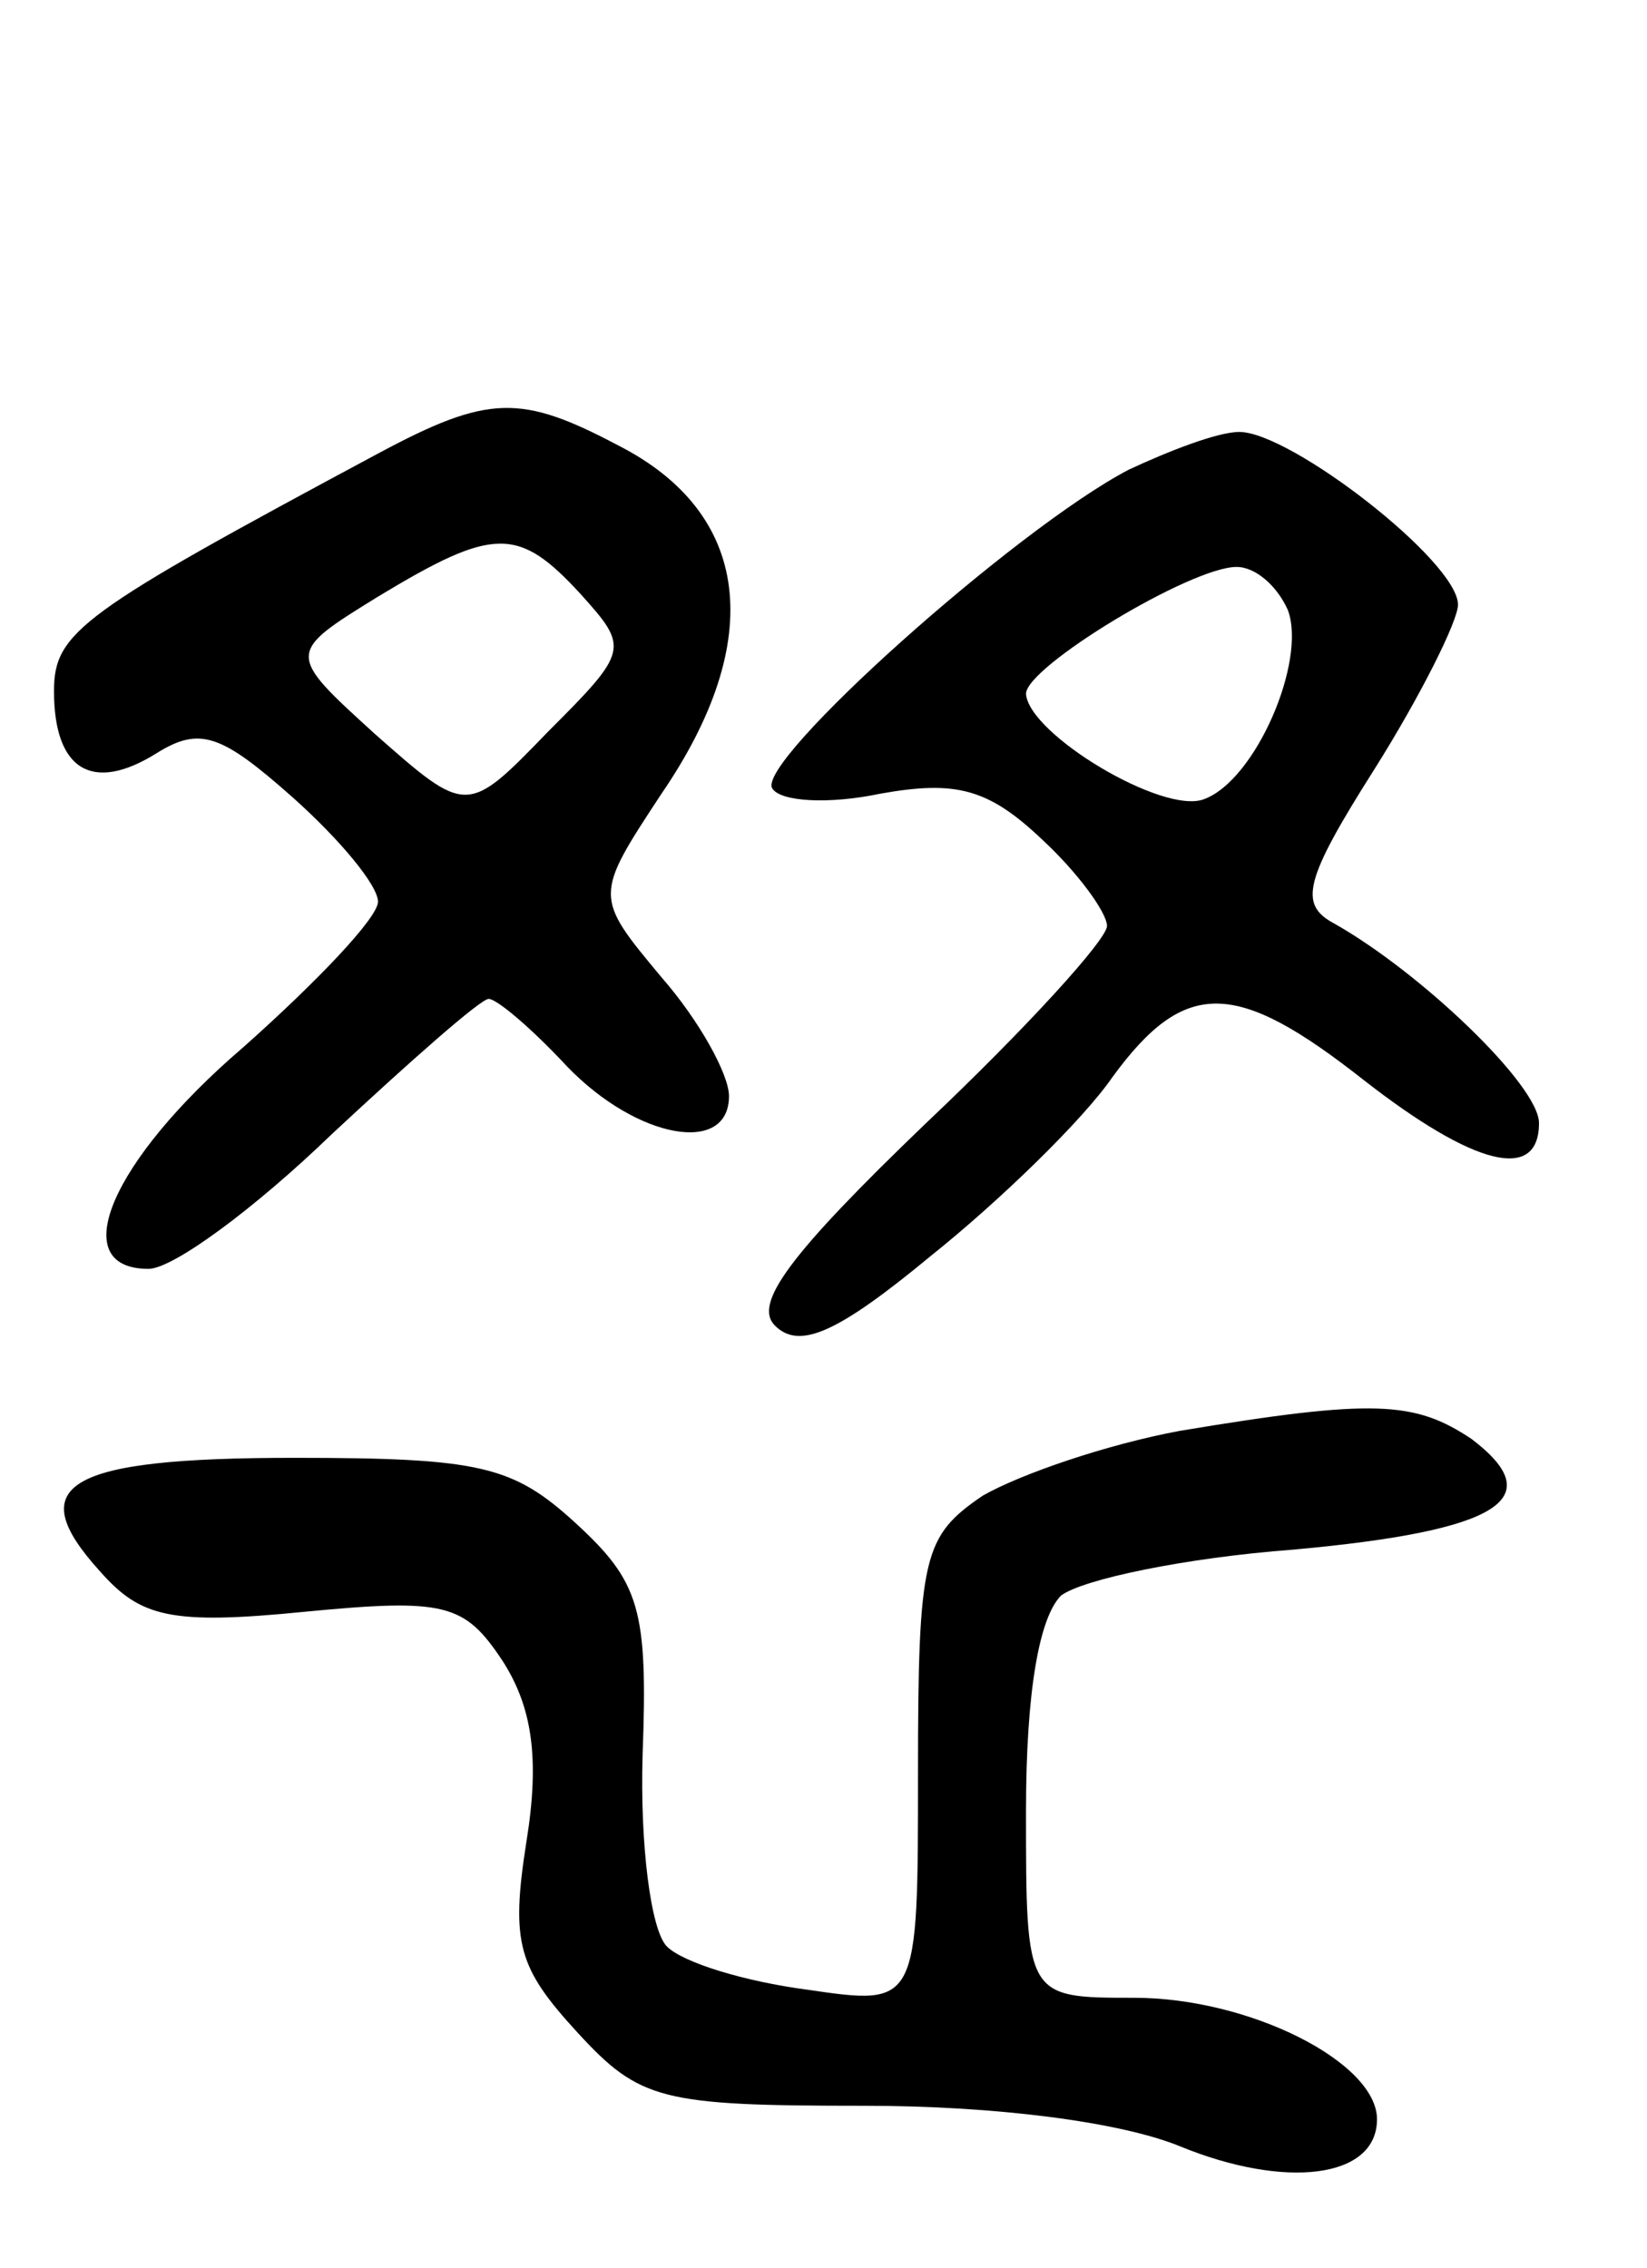 <svg version="1.0" xmlns="http://www.w3.org/2000/svg"
 width="61pt" height="84pt" viewBox="0 0 61 84"
 preserveAspectRatio="xMidYMid meet">
<g transform="translate(0,84) scale(0.1,-0.1)"
fill="#000000" stroke="none">
<path d="M140 672 c-110 -59 -120 -66 -120 -88 0 -29 14 -38 38 -23 16 10 24
7 50 -16 18 -16 32 -33 32 -39 0 -6 -23 -30 -50 -54 -49 -42 -66 -82 -35 -82
9 0 39 22 68 50 29 27 55 50 58 50 3 0 16 -11 29 -25 26 -27 60 -33 60 -11 0
8 -11 28 -25 44 -25 30 -25 30 0 68 39 57 33 104 -16 129 -36 19 -48 19 -89
-3z m75 -52 c18 -20 18 -21 -12 -51 -30 -31 -30 -31 -64 -1 -33 30 -33 30 1
51 43 26 52 26 75 1z"/>
<path d="M418 666 c-42 -22 -138 -108 -132 -118 3 -5 21 -6 40 -2 28 5 40 2
60 -17 13 -12 24 -27 24 -32 0 -5 -30 -38 -67 -73 -51 -49 -64 -67 -56 -75 9
-9 23 -3 58 26 25 20 56 50 67 66 27 37 46 36 93 -1 41 -32 65 -38 65 -16 0
14 -44 56 -76 74 -13 7 -11 16 15 57 17 27 31 55 31 61 0 16 -62 64 -81 64 -8
0 -26 -7 -41 -14z m59 -52 c7 -19 -12 -63 -31 -70 -15 -6 -65 24 -66 39 0 10
61 47 78 47 7 0 15 -7 19 -16z"/>
<path d="M437 310 c-27 -5 -59 -16 -73 -24 -22 -15 -24 -22 -24 -103 0 -86 0
-86 -41 -80 -23 3 -46 10 -52 16 -6 6 -10 38 -9 71 2 54 -1 64 -25 86 -23 21
-35 24 -104 24 -85 0 -101 -10 -72 -42 15 -17 26 -20 76 -15 52 5 59 3 73 -18
11 -17 14 -36 9 -67 -6 -38 -3 -47 19 -71 23 -25 31 -27 106 -27 49 0 95 -6
117 -15 39 -16 73 -12 73 10 0 21 -47 45 -90 45 -40 0 -40 0 -40 69 0 45 5 72
13 80 8 6 46 14 86 17 77 7 95 19 66 41 -21 14 -36 15 -108 3z"/>
</g>
</svg>
